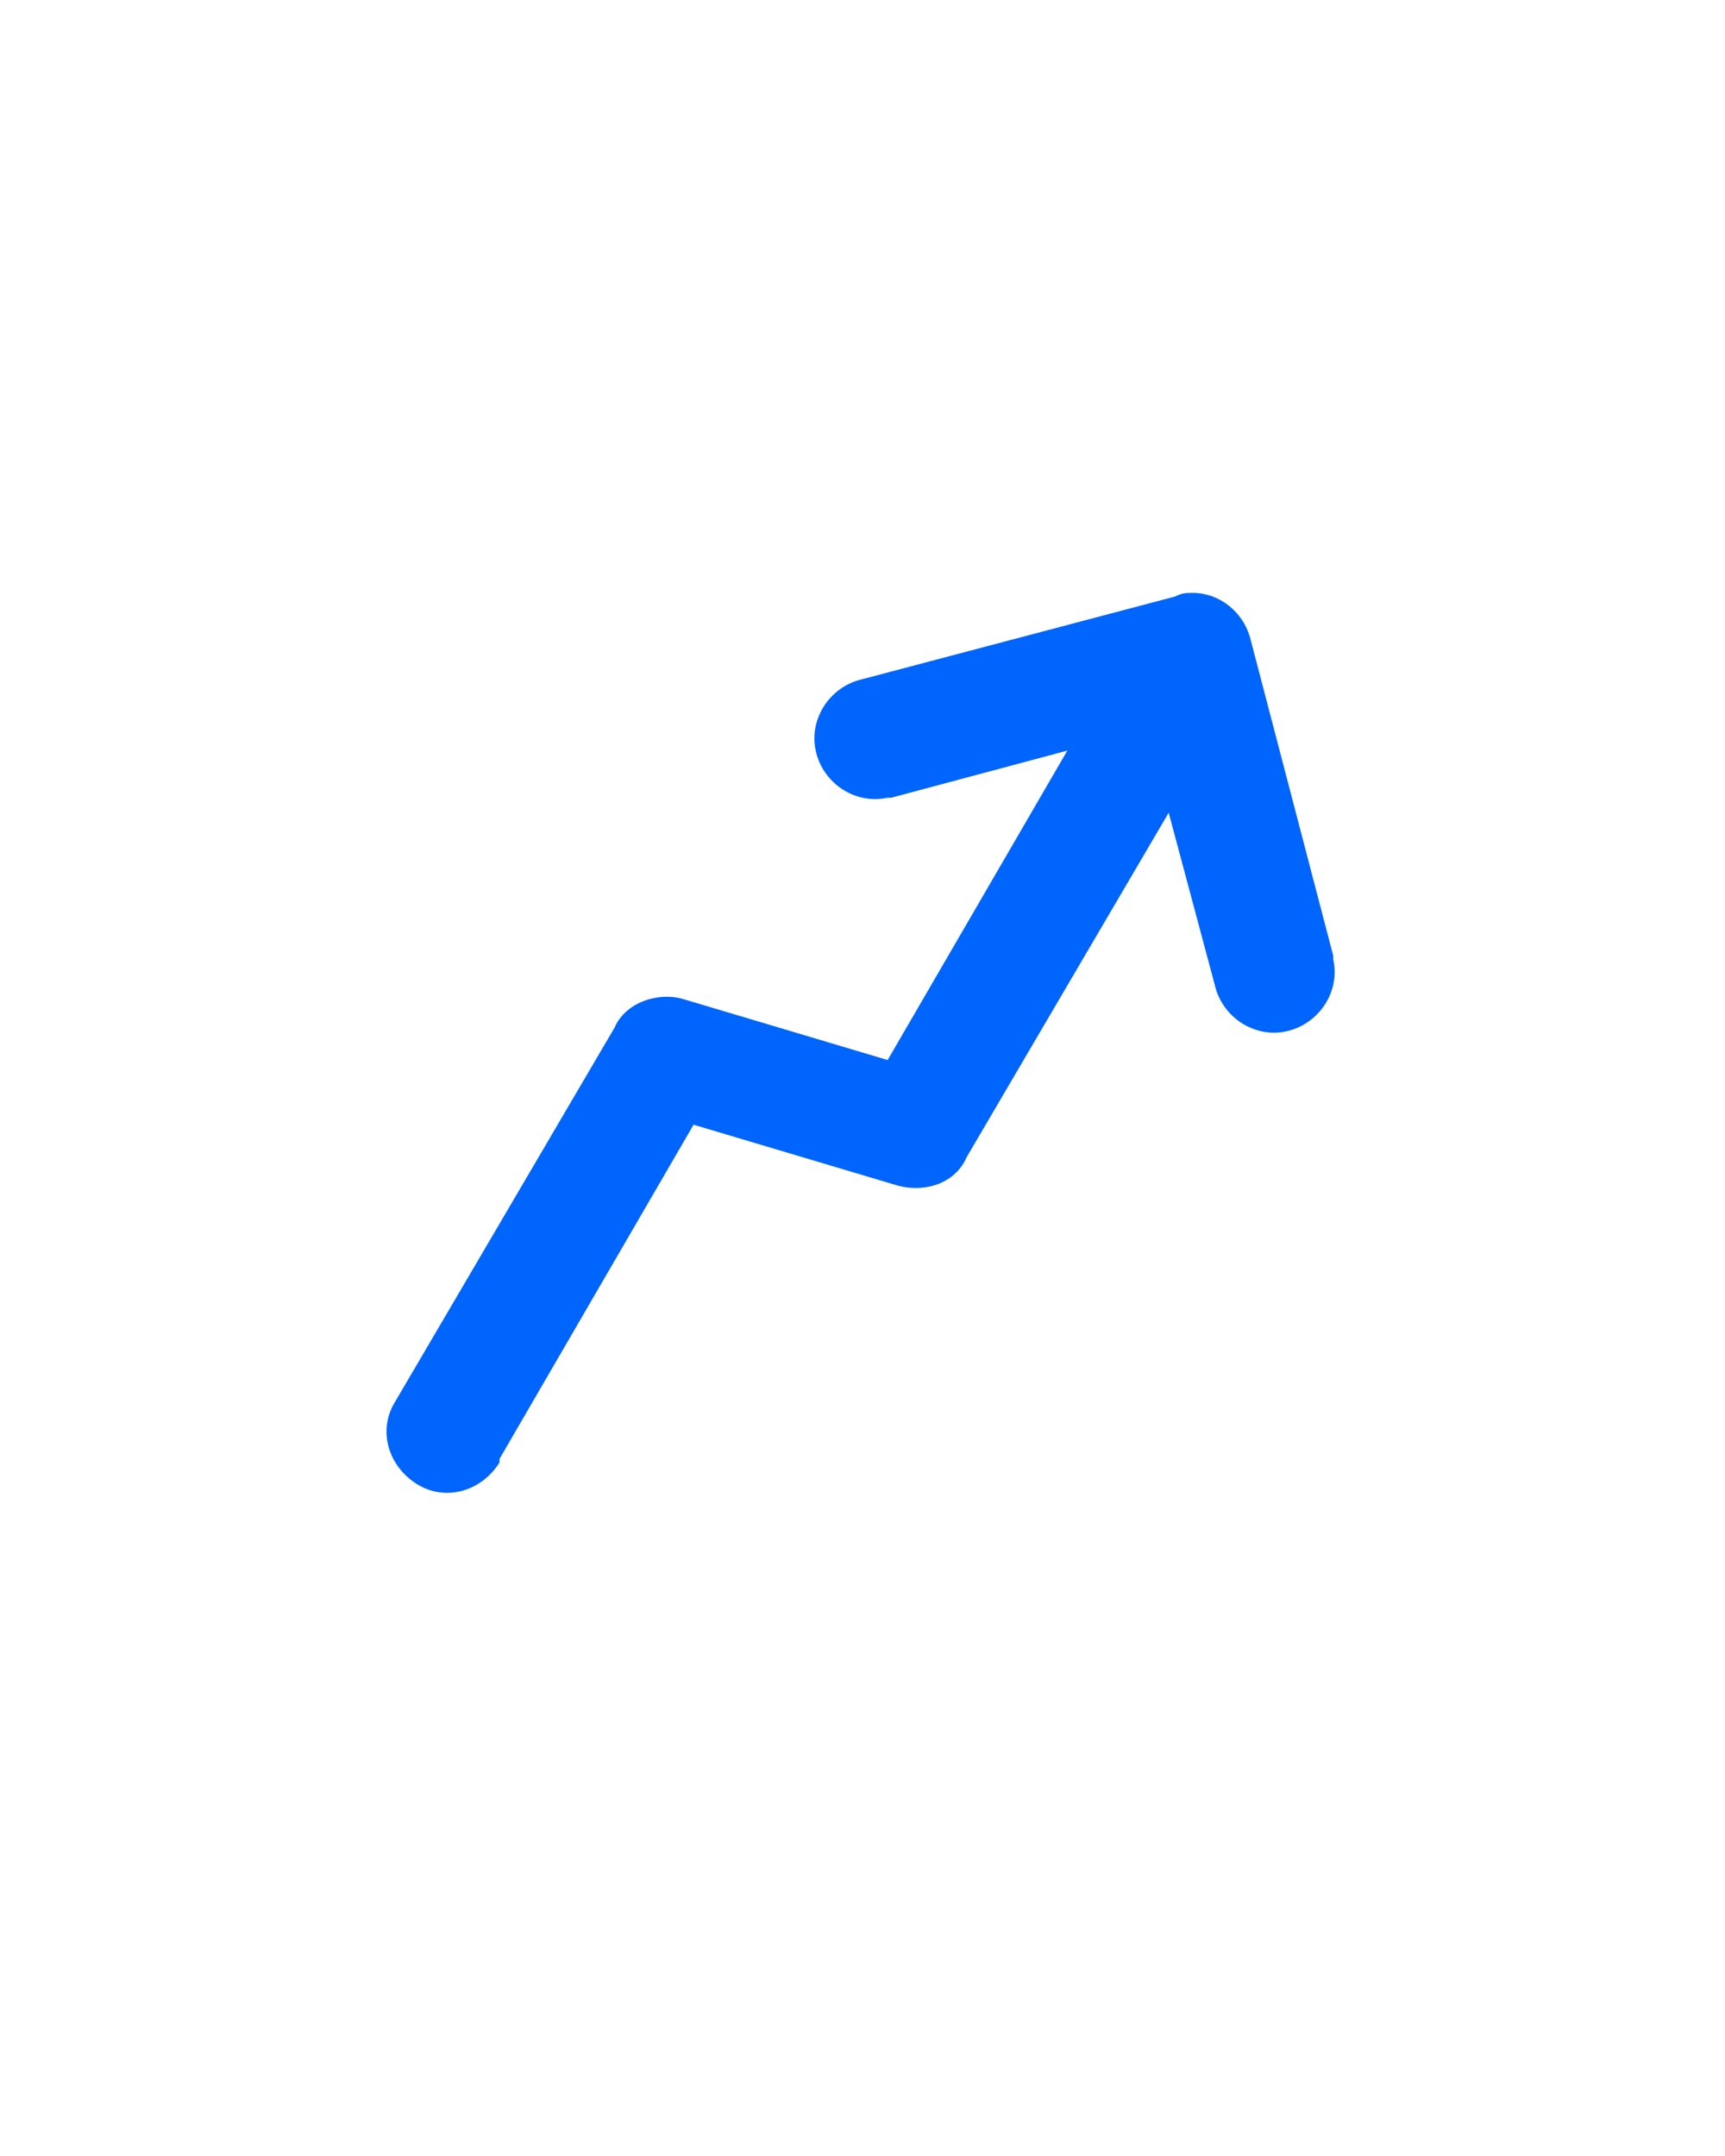 <?xml version="1.0" encoding="utf-8"?>
<!-- Generator: Adobe Illustrator 23.0.4, SVG Export Plug-In . SVG Version: 6.00 Build 0)  -->
<svg version="1.1"
	 id="Calque_1" xmlns:cc="http://creativecommons.org/ns#" xmlns:dc="http://purl.org/dc/elements/1.1/" xmlns:inkscape="http://www.inkscape.org/namespaces/inkscape" xmlns:rdf="http://www.w3.org/1999/02/22-rdf-syntax-ns#" xmlns:sodipodi="http://sodipodi.sourceforge.net/DTD/sodipodi-0.dtd" xmlns:svg="http://www.w3.org/2000/svg"
	 xmlns="http://www.w3.org/2000/svg" xmlns:xlink="http://www.w3.org/1999/xlink" x="0px" y="0px" viewBox="0 0 48 60"
	 style="enable-background:new 0 0 48 60;" xml:space="preserve">
<style type="text/css">
	.st0{fill:#0065FC;}
</style>
<g transform="translate(-3.6391207e-4,-16)">
	<path class="st0" d="M31.6,35.3c-0.6,0-1.2,0.3-1.5,0.9l-5.4,9.3L19,43.8c-0.7-0.2-1.6,0.1-1.9,0.8L11,55c-0.5,0.8-0.2,1.8,0.6,2.3
		c0.8,0.5,1.8,0.2,2.3-0.6c0,0,0,0,0-0.1l5.4-9.3l5.7,1.7c0.8,0.2,1.6-0.1,1.9-0.8L33,37.8c0.5-0.8,0.2-1.8-0.6-2.3
		C32.2,35.3,31.9,35.3,31.6,35.3z"/>
	<path class="st0" d="M33.2,32.5c-0.2,0-0.3,0-0.5,0.1L24,34.9c-0.9,0.2-1.5,1.1-1.3,2c0.2,0.9,1.1,1.5,2,1.3c0,0,0.1,0,0.1,0
		l7.1-1.9l1.9,7.1c0.2,0.9,1.1,1.5,2,1.3s1.5-1.1,1.3-2c0,0,0-0.1,0-0.1l-2.3-8.8C34.6,33,33.9,32.5,33.2,32.5L33.2,32.5z"/>
</g>
</svg>
